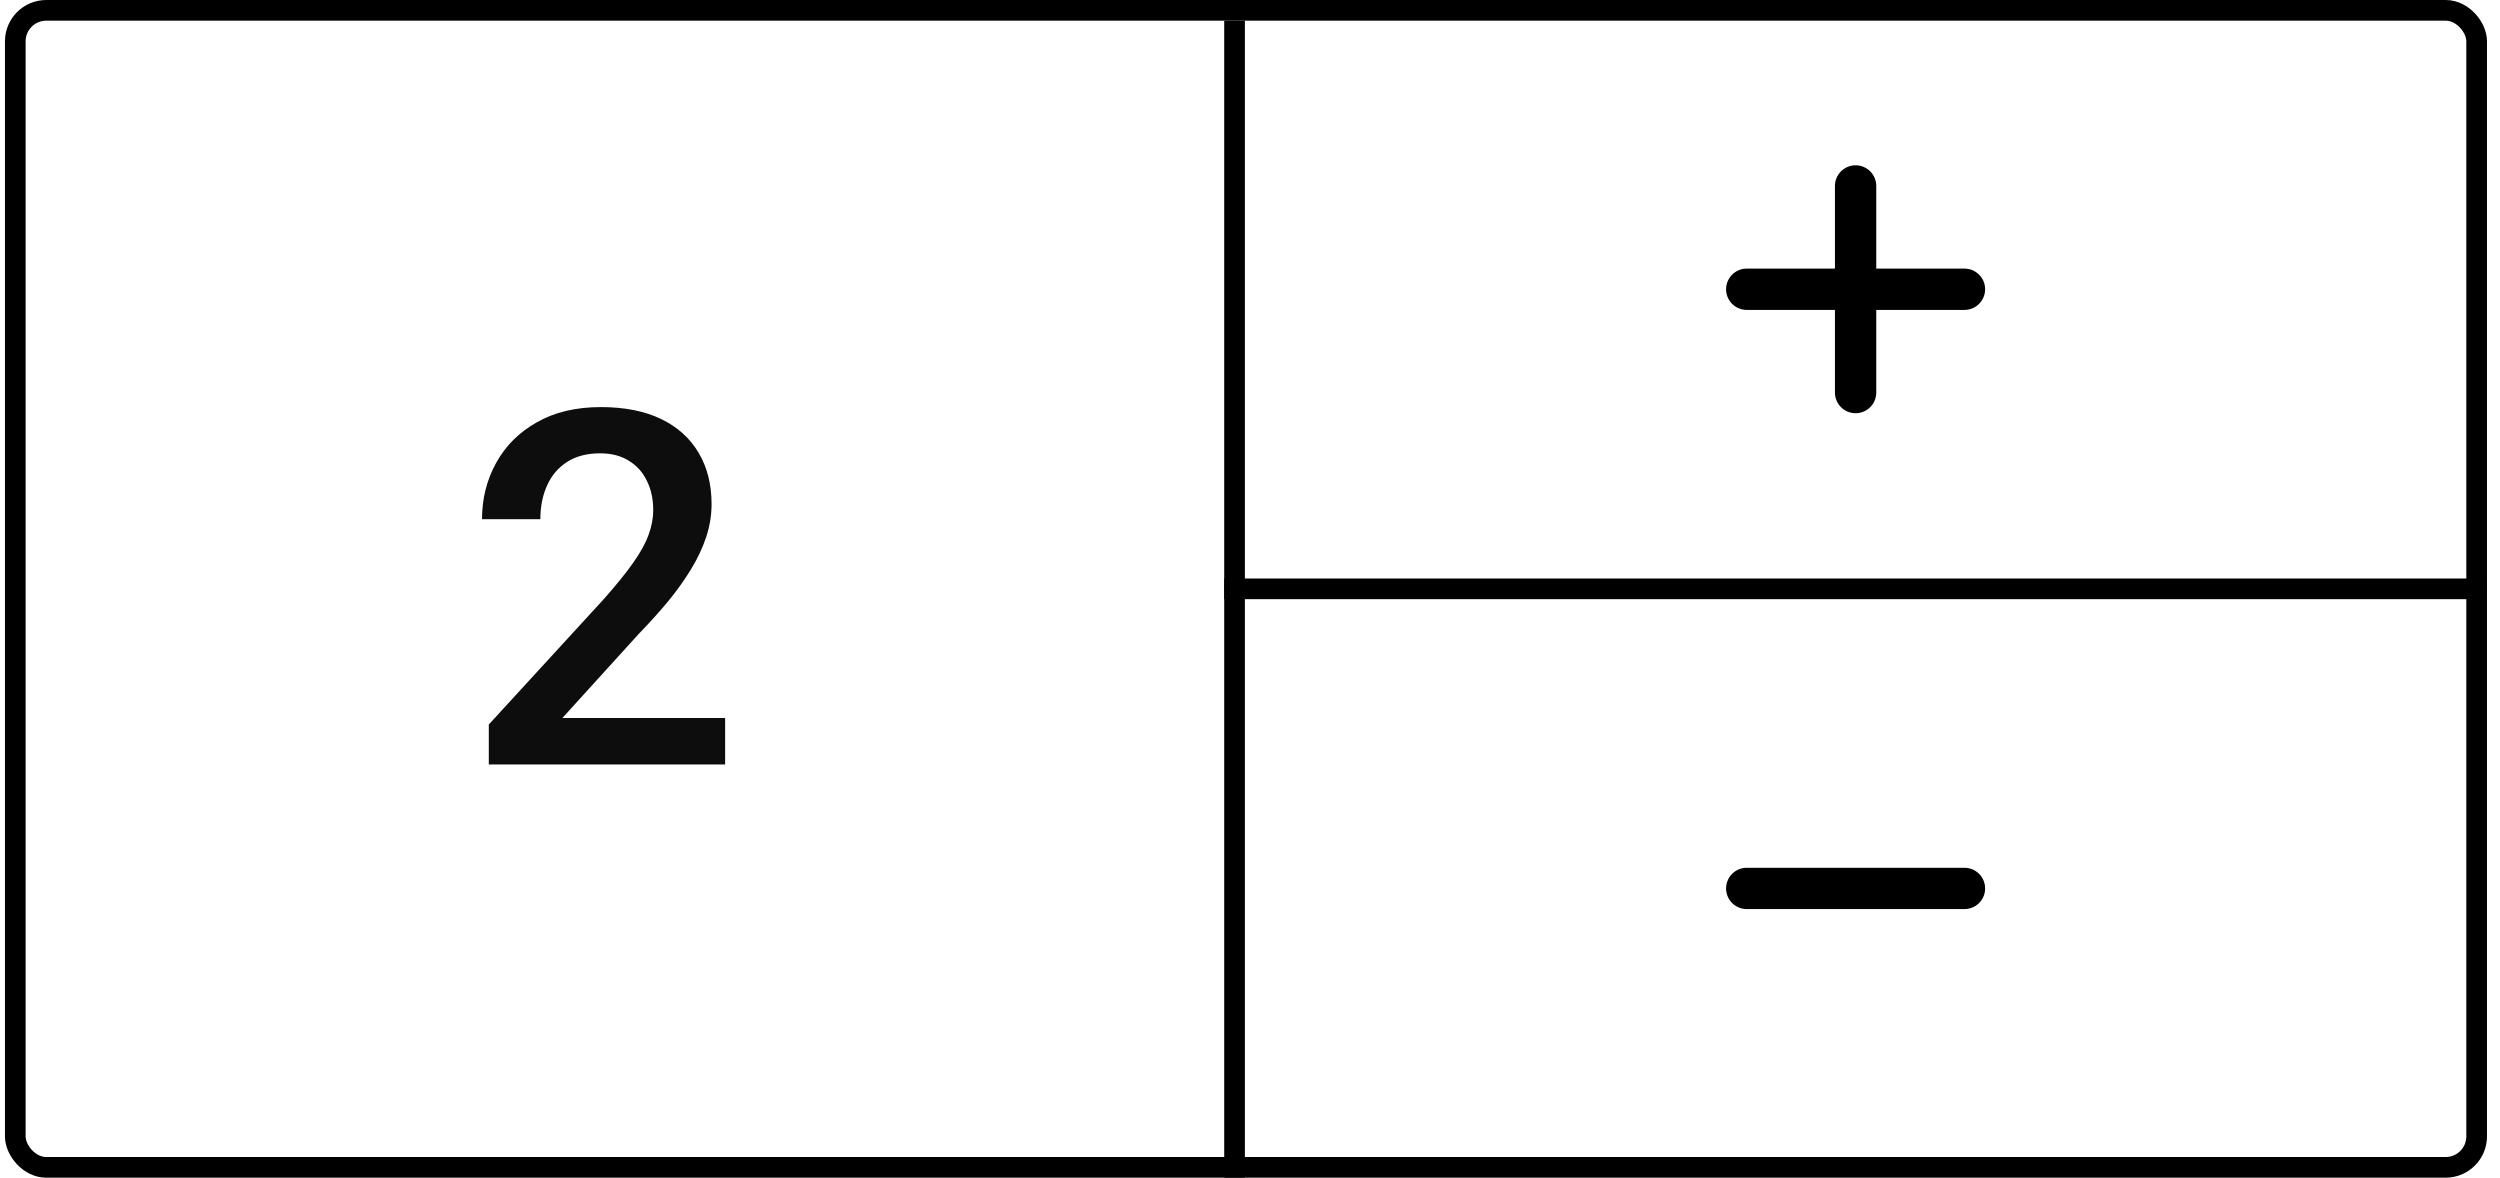 <svg width="121" height="57" viewBox="0 0 121 57" fill="none" xmlns="http://www.w3.org/2000/svg">
<path d="M84.542 43H95.08" stroke="black" stroke-width="2" stroke-linecap="round" stroke-linejoin="round"/>
<path d="M89.811 9V19" stroke="black" stroke-width="2" stroke-linecap="round" stroke-linejoin="round"/>
<path d="M84.542 14H95.08" stroke="black" stroke-width="2" stroke-linecap="round" stroke-linejoin="round"/>
<line x1="59.752" y1="1" x2="59.752" y2="57" stroke="black"/>
<path d="M59.252 28.5H120.37" stroke="black"/>
<path d="M35.096 34.75V37H23.658V35.066L29.213 29.008C29.823 28.32 30.303 27.727 30.654 27.227C31.006 26.727 31.252 26.277 31.393 25.879C31.541 25.473 31.616 25.078 31.616 24.695C31.616 24.156 31.514 23.684 31.311 23.277C31.116 22.863 30.826 22.539 30.444 22.305C30.061 22.062 29.596 21.941 29.049 21.941C28.416 21.941 27.885 22.078 27.455 22.352C27.026 22.625 26.701 23.004 26.483 23.488C26.264 23.965 26.154 24.512 26.154 25.129H23.33C23.33 24.137 23.557 23.23 24.01 22.41C24.463 21.582 25.119 20.926 25.979 20.441C26.838 19.949 27.873 19.703 29.084 19.703C30.225 19.703 31.194 19.895 31.991 20.277C32.787 20.66 33.393 21.203 33.807 21.906C34.229 22.609 34.44 23.441 34.44 24.402C34.44 24.934 34.354 25.461 34.182 25.984C34.01 26.508 33.764 27.031 33.444 27.555C33.131 28.07 32.76 28.59 32.33 29.113C31.901 29.629 31.428 30.152 30.912 30.684L27.221 34.75H35.096Z" fill="#0C0D0C"/>
<rect x="0.74" y="0.5" width="119.13" height="56" rx="1.5" stroke="black"/>
</svg>
